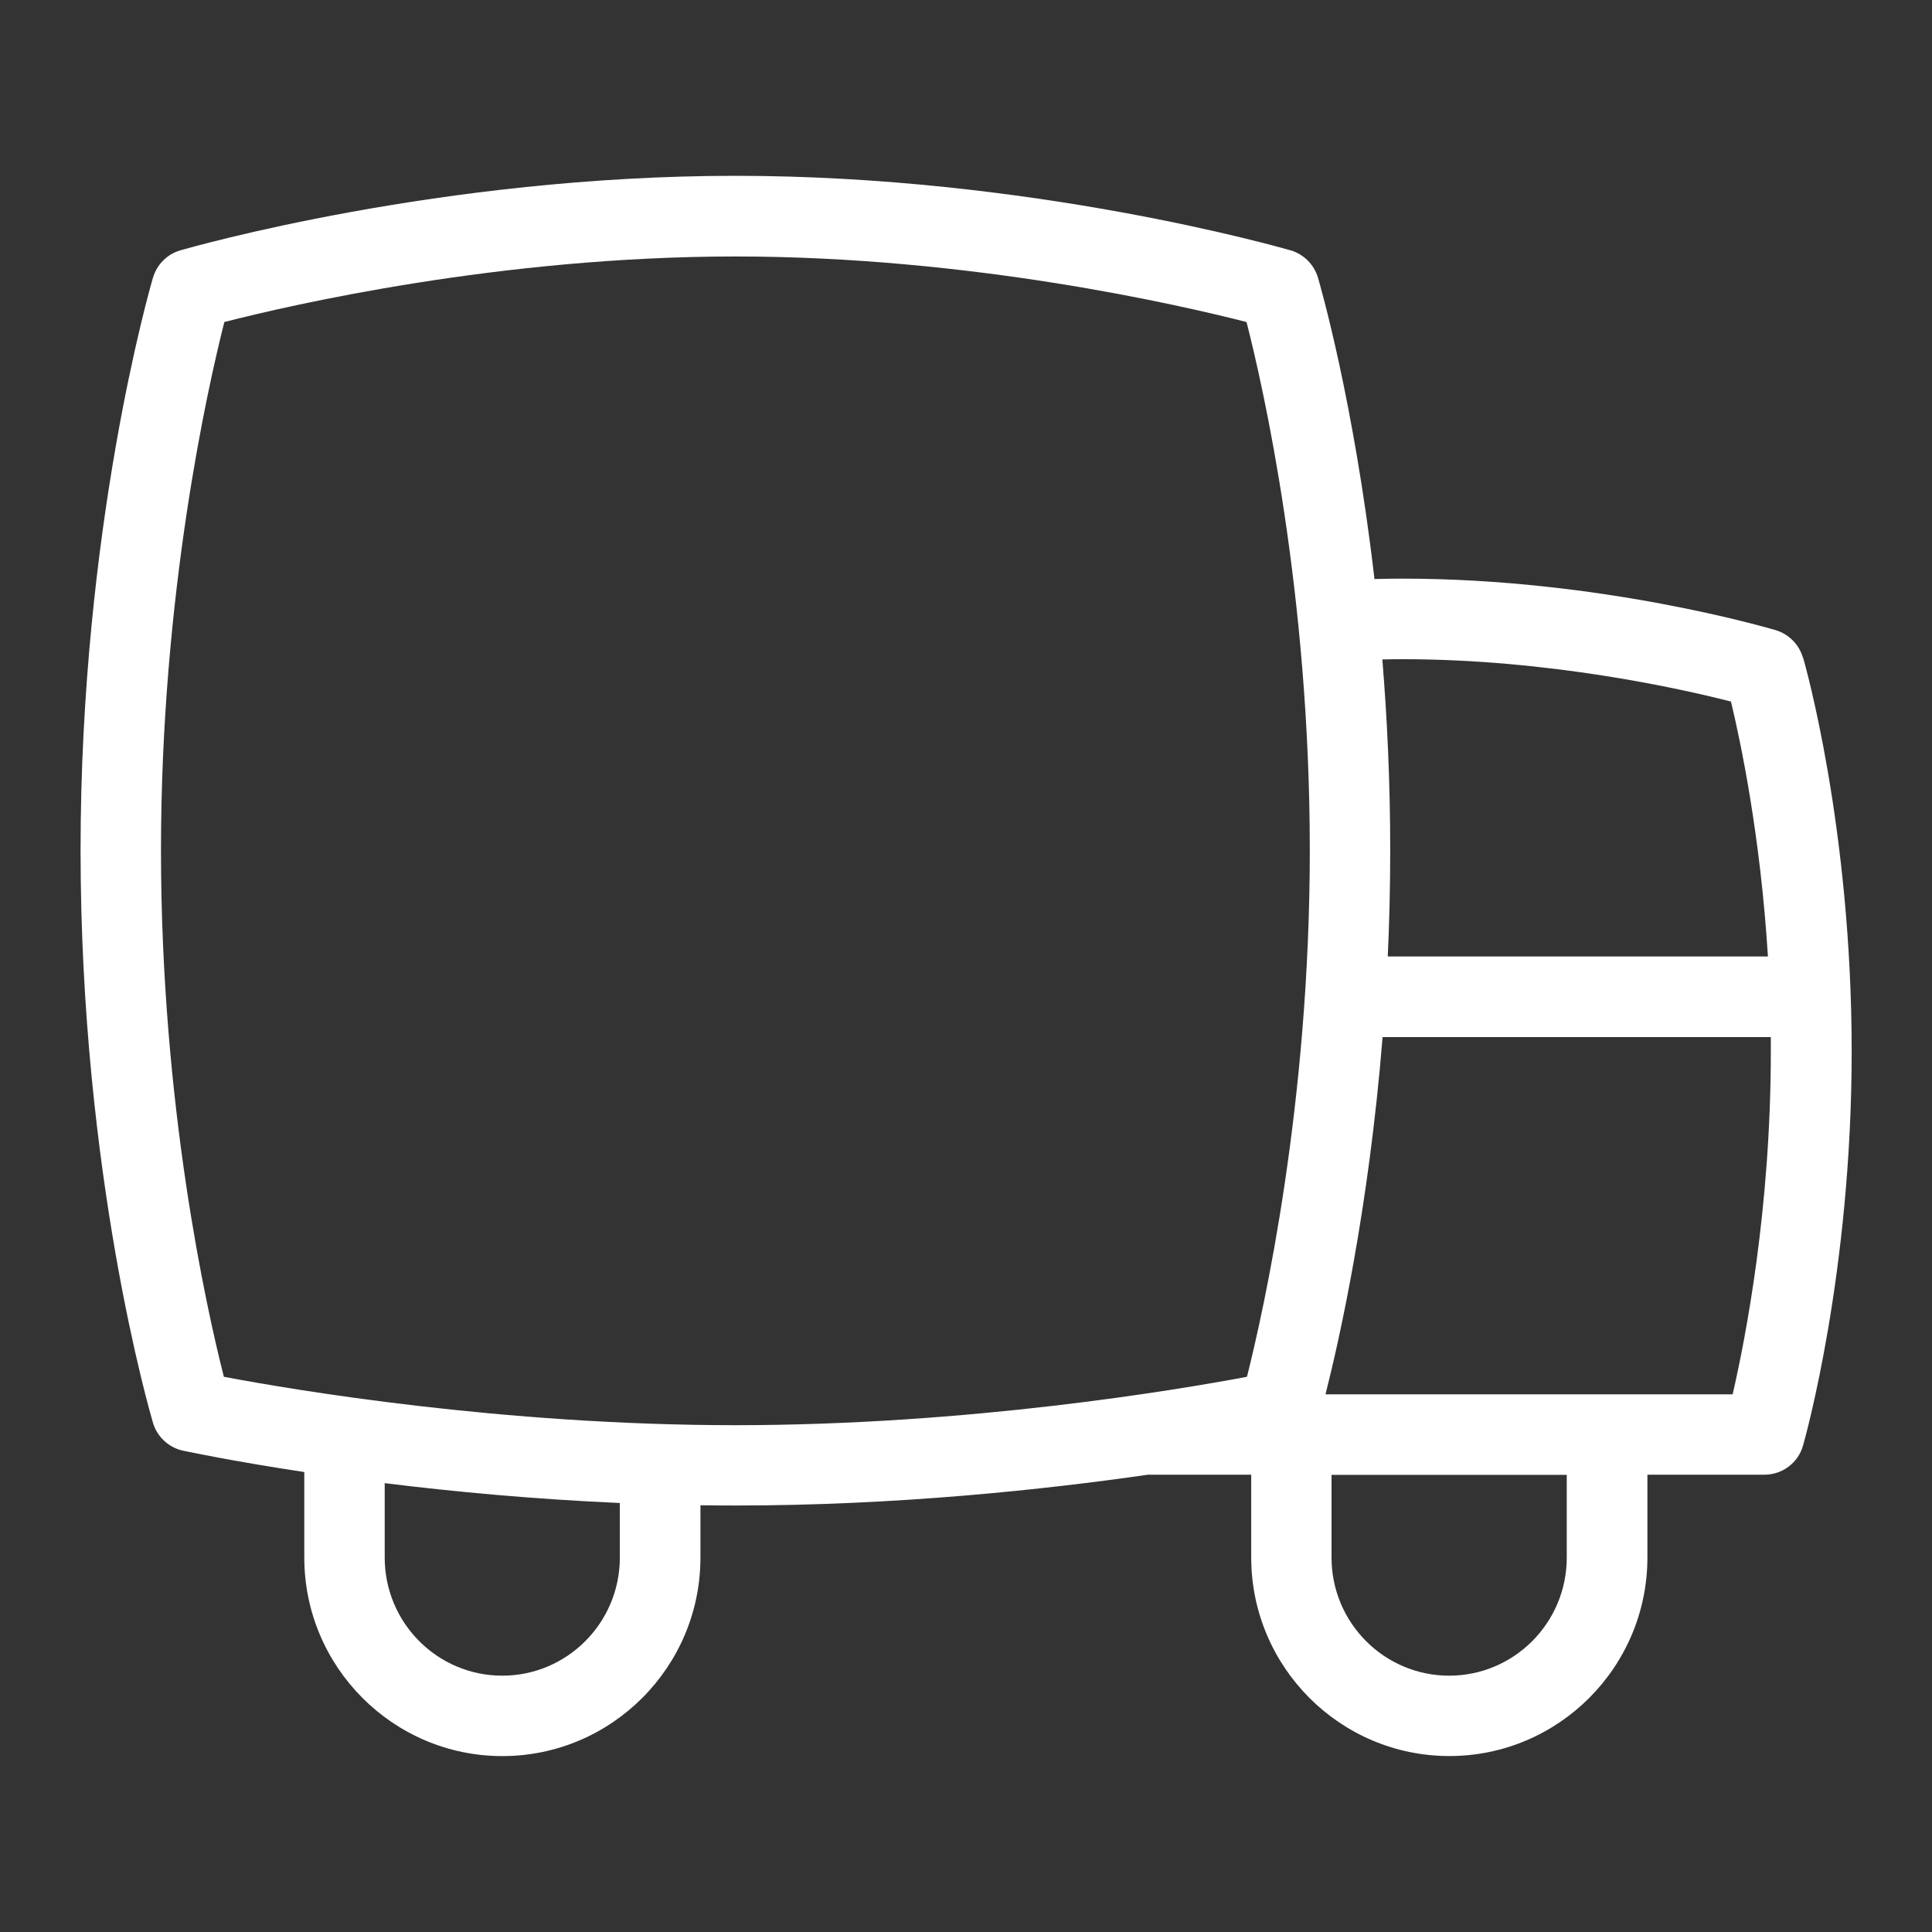 <svg width="40" height="40" viewBox="0 0 40 40" fill="none" xmlns="http://www.w3.org/2000/svg">
<rect x="0" y="0" width="40" height="40" fill="#333333" stroke="none"/>
<path d="M37.327 13.615C37.248 13.343 37.035 13.128 36.765 13.047C36.618 13.005 33.145 11.98 29.038 11.98C28.843 11.98 28.648 11.983 28.457 11.988C28.028 8.295 27.328 5.89 27.287 5.748C27.205 5.475 26.992 5.263 26.72 5.183C26.503 5.122 21.338 3.64 15.227 3.64C9.115 3.64 3.95 5.122 3.733 5.183C3.46 5.263 3.247 5.477 3.167 5.75C3.105 5.958 1.668 10.94 1.668 17.602C1.668 24.322 3.107 29.25 3.167 29.457C3.253 29.748 3.492 29.97 3.79 30.035C3.88 30.053 4.81 30.252 6.3 30.477V32.247C6.3 34.513 8.14 36.358 10.4 36.358C12.66 36.358 14.502 34.515 14.502 32.247V31.165C14.742 31.168 14.983 31.17 15.228 31.17C18.58 31.17 21.652 30.837 23.767 30.532H25.905V32.245C25.905 34.512 27.745 36.357 30.007 36.357C32.268 36.357 34.108 34.513 34.108 32.245V30.532H36.53C36.903 30.532 37.23 30.285 37.33 29.928C37.372 29.783 38.337 26.352 38.337 21.77C38.337 17.15 37.372 13.753 37.33 13.612L37.327 13.615ZM29.038 13.648C32.068 13.648 34.797 14.258 35.838 14.525C36.038 15.36 36.448 17.3 36.603 19.803H28.732C28.765 19.095 28.783 18.36 28.783 17.603C28.783 16.2 28.72 14.873 28.62 13.653C28.758 13.65 28.898 13.648 29.038 13.648ZM12.833 32.248C12.833 33.597 11.742 34.693 10.398 34.693C9.055 34.693 7.965 33.597 7.965 32.248V30.707C9.358 30.88 11.023 31.038 12.833 31.118V32.248ZM4.635 28.505C4.283 27.123 3.333 22.898 3.333 17.603C3.333 12.308 4.302 8.018 4.645 6.667C6.018 6.315 10.365 5.31 15.227 5.31C20.088 5.31 24.437 6.317 25.808 6.667C26.152 8.01 27.118 12.262 27.118 17.603C27.118 22.857 26.168 27.112 25.817 28.505C24.388 28.773 20.062 29.507 15.227 29.507C10.392 29.507 6.062 28.775 4.637 28.505H4.635ZM32.438 32.248C32.438 33.597 31.347 34.693 30.003 34.693C28.66 34.693 27.568 33.597 27.568 32.248V30.535H32.438V32.248ZM35.875 28.868H27.443C27.732 27.728 28.338 25.03 28.625 21.472H36.663C36.663 21.572 36.663 21.673 36.663 21.775C36.663 25.028 36.138 27.717 35.872 28.87L35.875 28.868Z" fill="white"/>
</svg>
